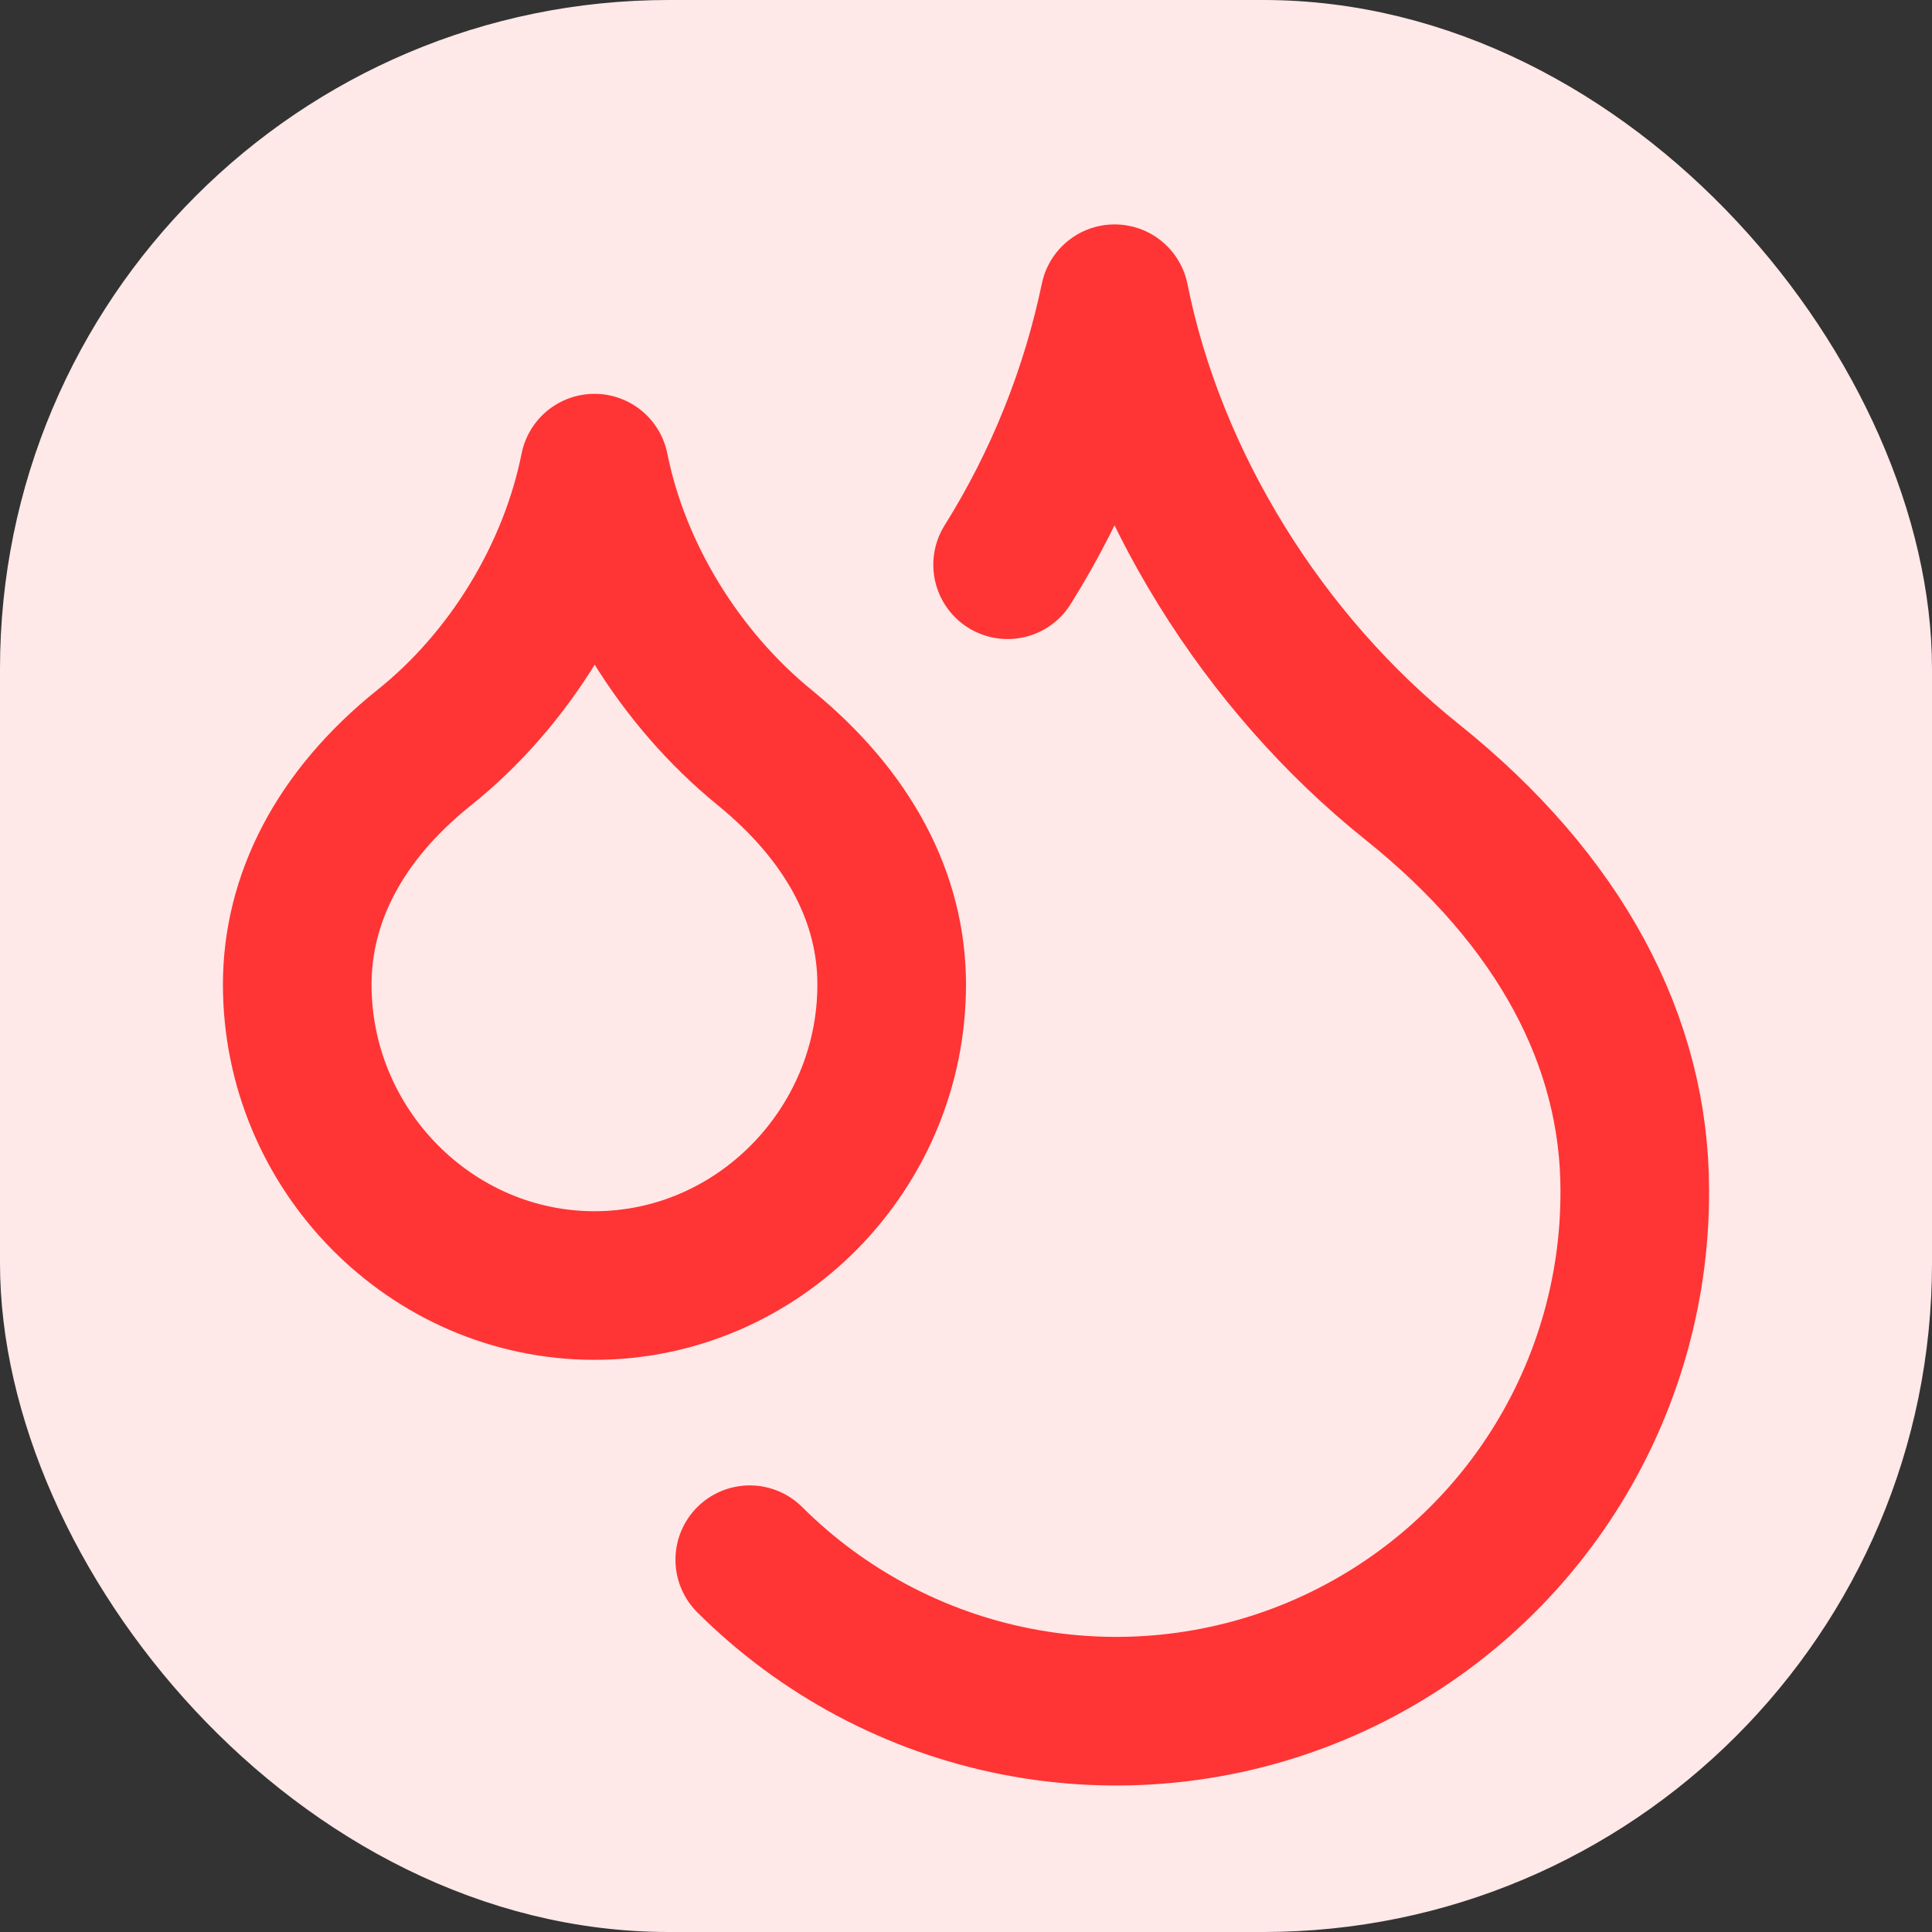 <svg width="26" height="26" viewBox="0 0 26 26" fill="none" xmlns="http://www.w3.org/2000/svg">
<rect x="0" y="0" width="26" height="26" fill="#333333" stroke="none"/>
<rect x="0.5" y="0.5" width="25" height="25" rx="8.5" fill="#FFE8E8"/>
<rect x="0.5" y="0.5" width="25" height="25" rx="8.5" stroke="#FFE8E8"/>
<path d="M8 17.3C10.2 17.3 12 15.47 12 13.25C12 12.09 11.43 10.99 10.29 10.06C9.15 9.13 8.29 7.75 8 6.3C7.71 7.75 6.86 9.14 5.71 10.06C4.56 10.98 4 12.1 4 13.25C4 15.47 5.8 17.3 8 17.3Z" stroke="#FF3434" stroke-width="2" stroke-linecap="round" stroke-linejoin="round"/>
<path d="M13.56 7.6C14.248 6.501 14.735 5.289 15 4.02C15.5 6.52 17 8.92 19 10.52C21 12.12 22 14.02 22 16.02C22.006 17.402 21.601 18.755 20.837 19.907C20.073 21.059 18.984 21.958 17.708 22.491C16.432 23.023 15.027 23.164 13.671 22.897C12.315 22.63 11.069 21.966 10.09 20.99" stroke="#FF3434" stroke-width="2" stroke-linecap="round" stroke-linejoin="round"/>
</svg>
